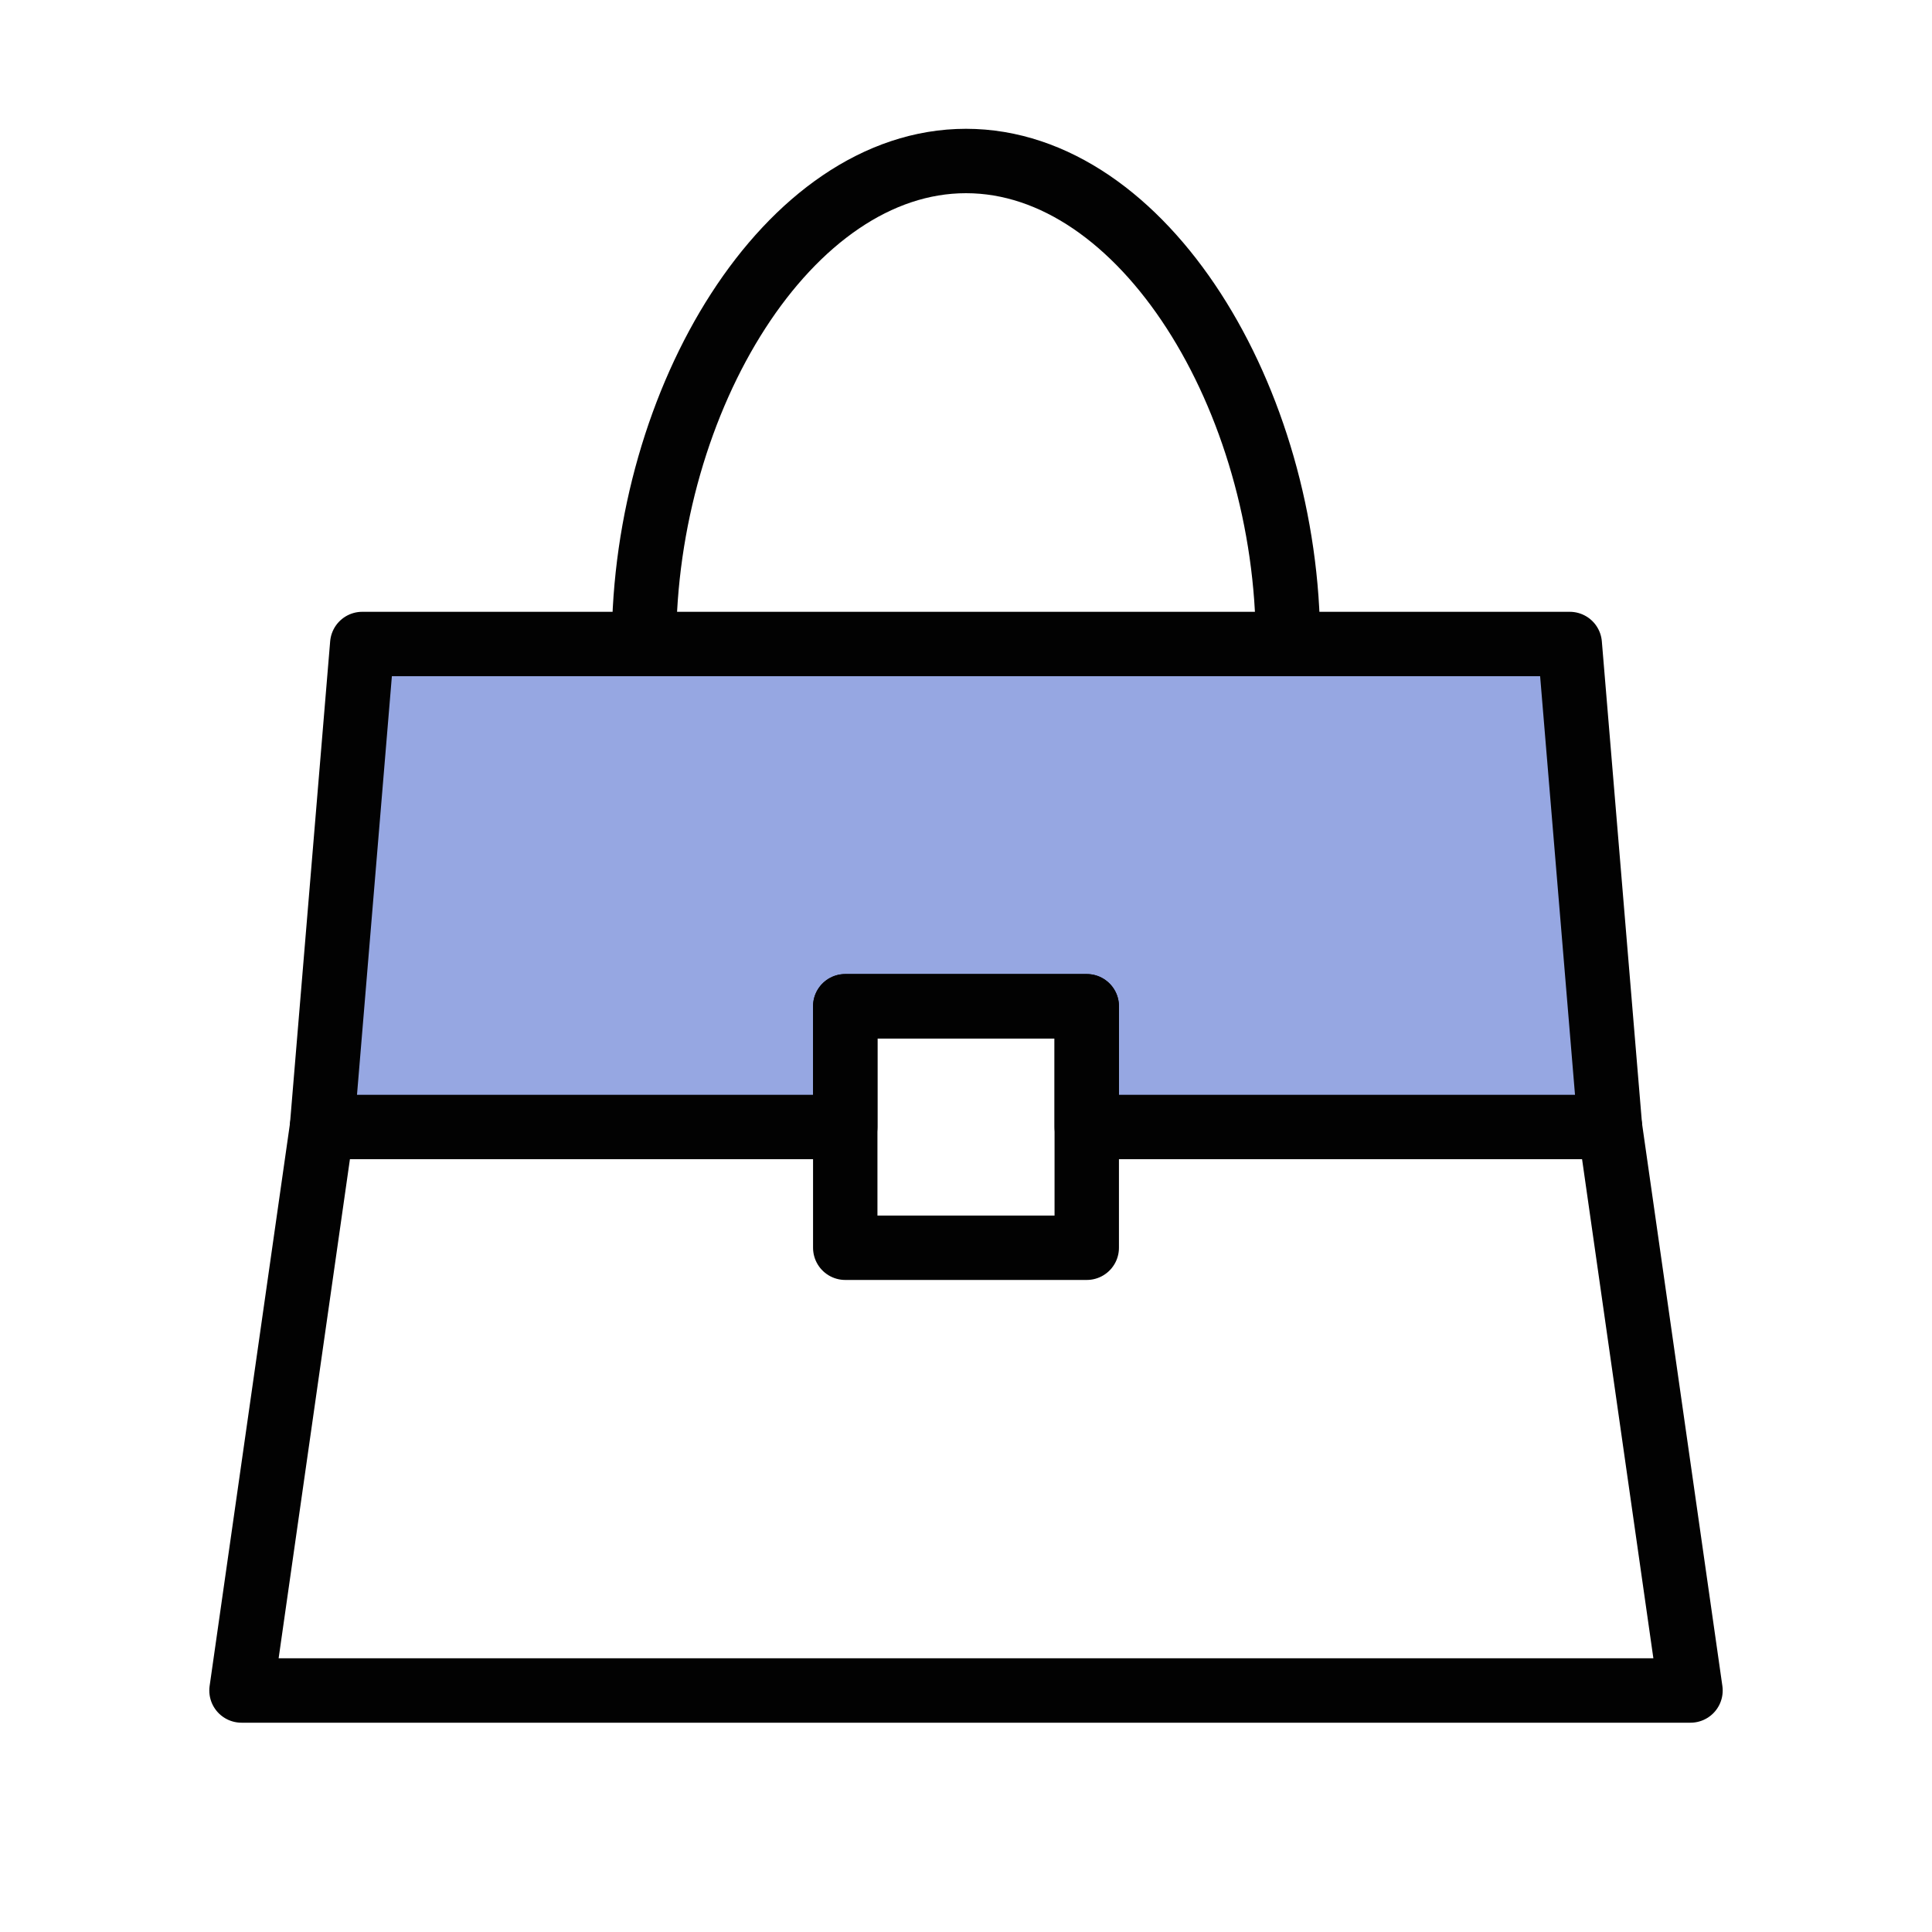 <svg width="60" height="60" viewBox="0 0 60 60" fill="none" xmlns="http://www.w3.org/2000/svg">
<g clip-path="url(#clip0_2227_6024)">
<path d="M40 20C40 12.406 35.523 5 30 5C24.477 5 20 12.406 20 20" stroke="#020202" stroke-width="2" stroke-linecap="round" stroke-linejoin="round"/>
<path d="M11.25 20H48.75L50 35H33.75V31.25H26.25V35H10L11.25 20Z" fill="#96A7E2" stroke="#020202" stroke-width="2" stroke-linecap="round" stroke-linejoin="round"/>
<path d="M10 35L7.5 52.5H52.5L50 35" stroke="#020202" stroke-width="2" stroke-linecap="round" stroke-linejoin="round"/>
<path d="M26.25 31.25H33.75V38.75H26.25V31.25Z" stroke="#020202" stroke-width="2" stroke-linecap="round" stroke-linejoin="round"/>
</g>
<defs>
<clipPath id="clip0_2227_6024">
<rect width="60" height="60" fill="white"/>
</clipPath>
</defs>
</svg>
